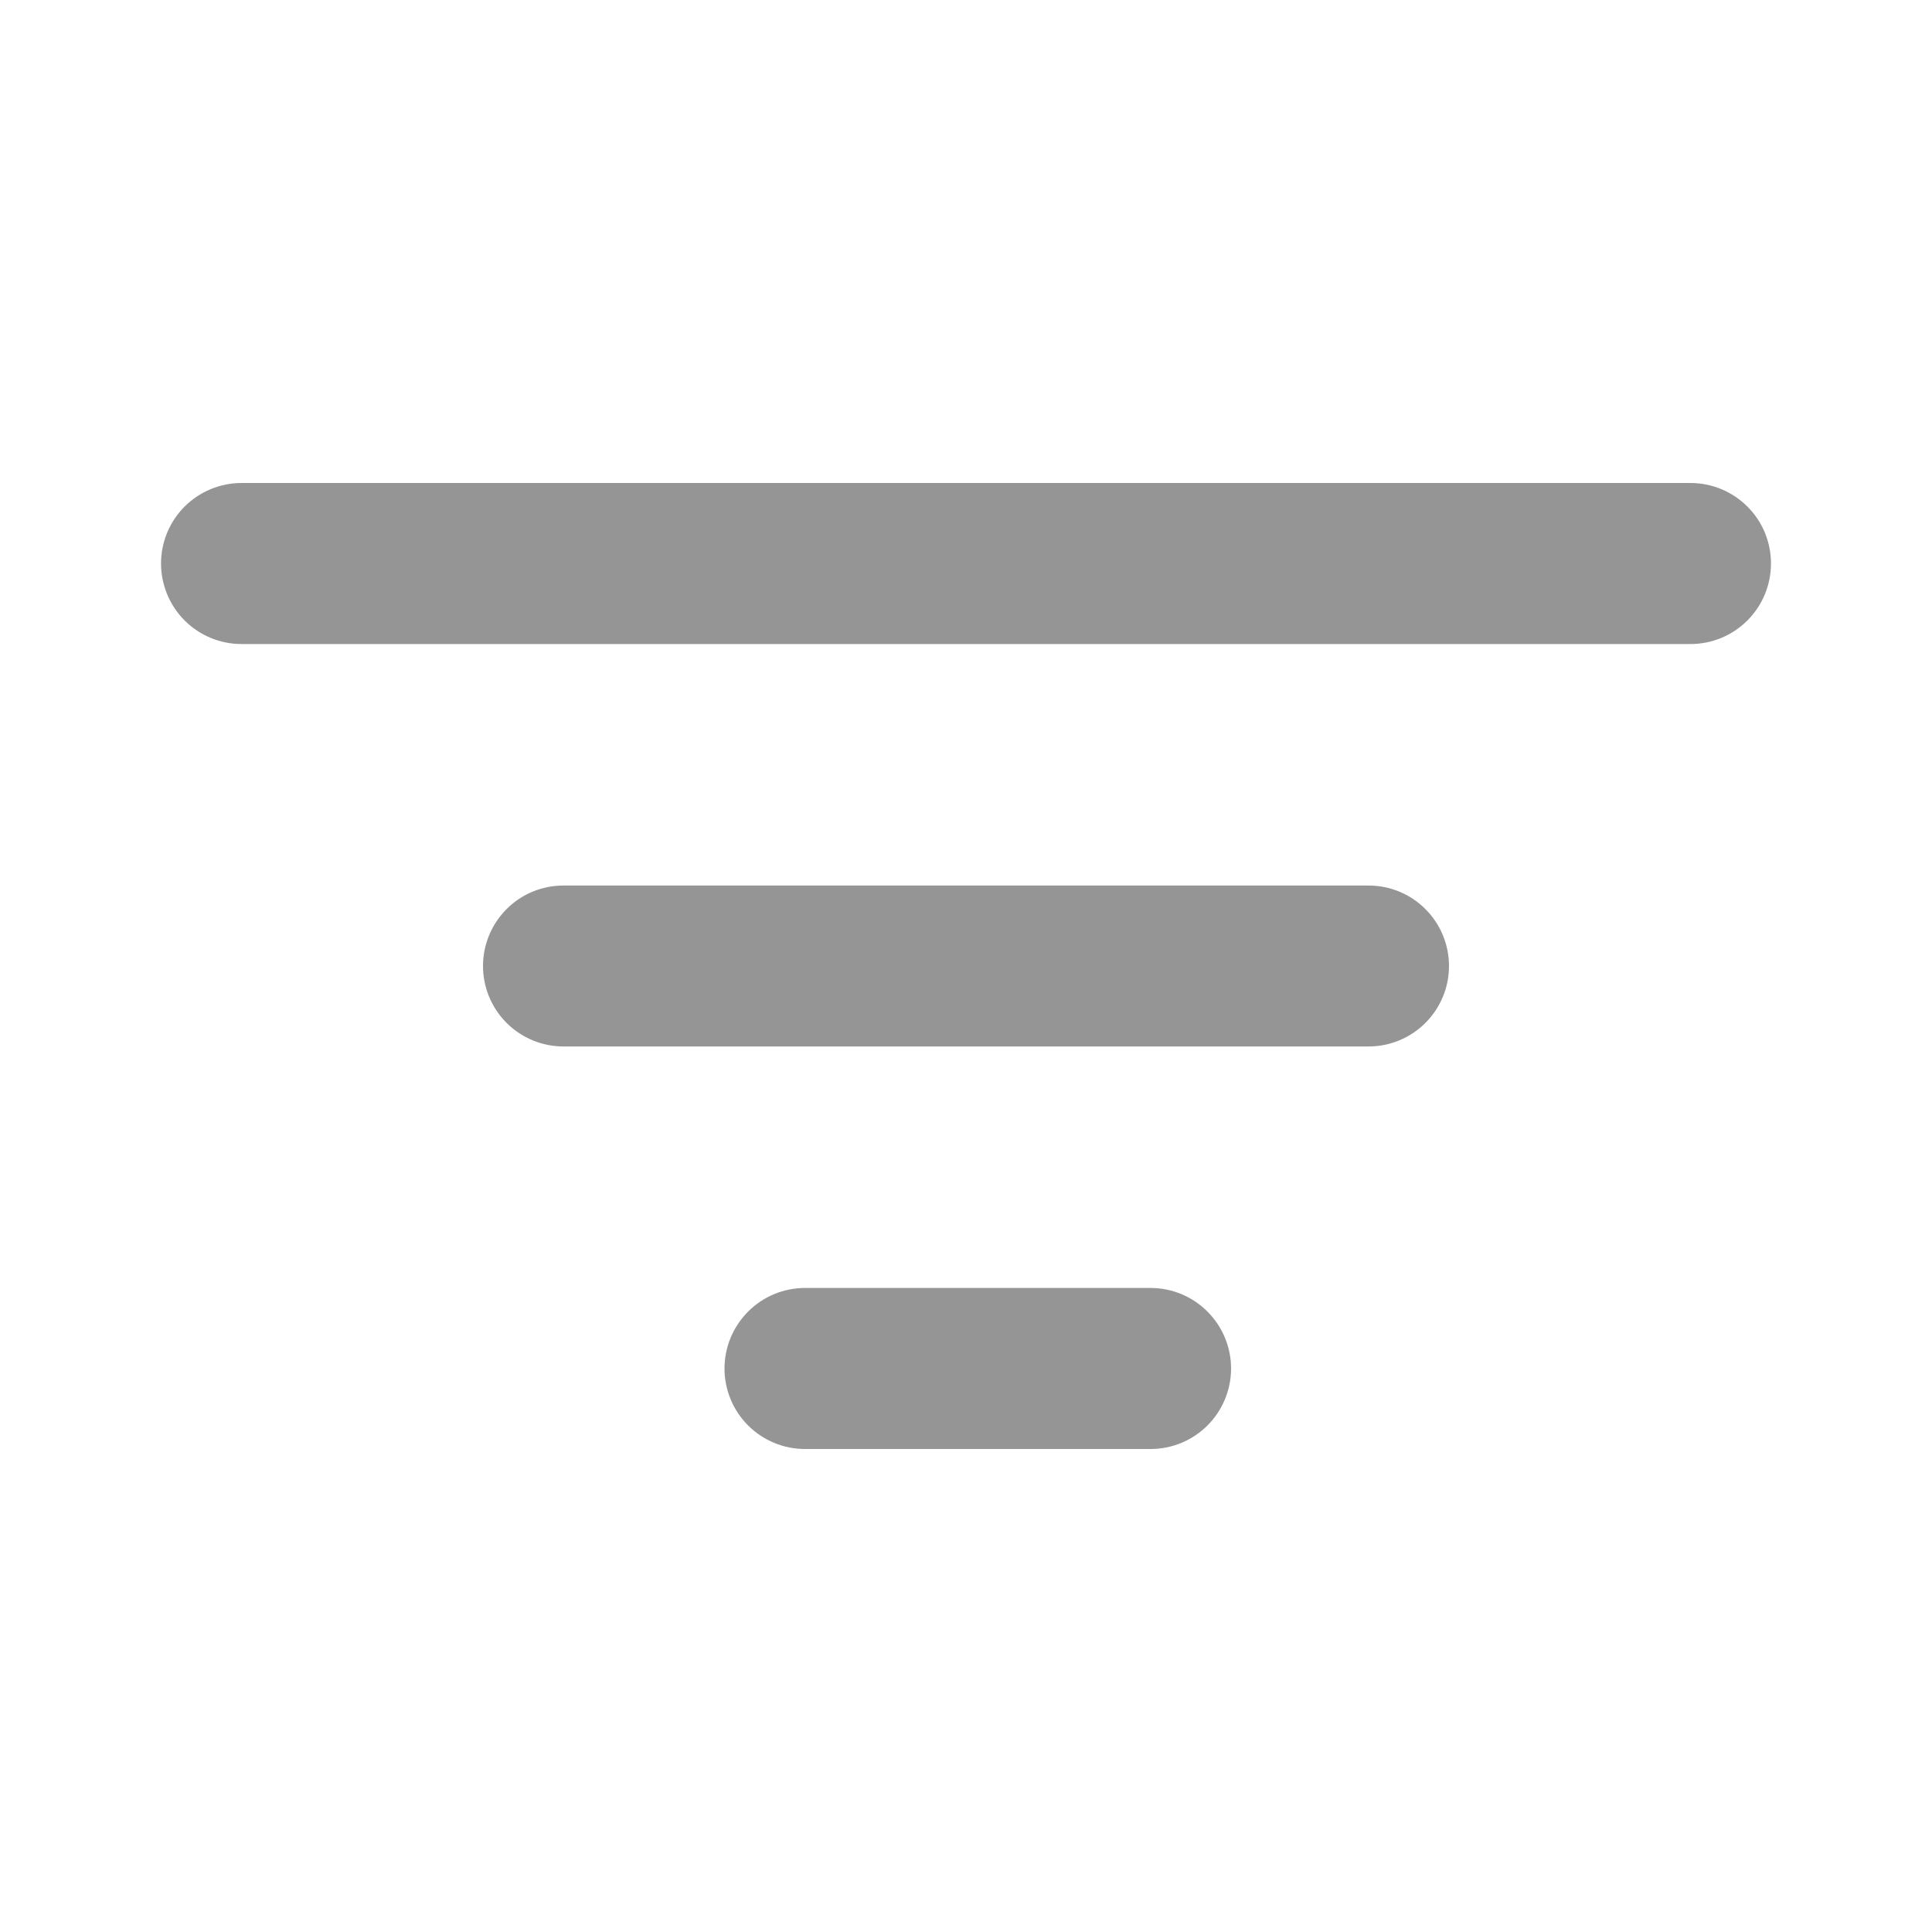 <svg width="20" height="20" viewBox="0 0 20 20" fill="none" xmlns="http://www.w3.org/2000/svg">
<path d="M17.5 5H2.5C2.279 5 2.067 5.088 1.911 5.244C1.755 5.4 1.667 5.612 1.667 5.833C1.667 6.054 1.755 6.266 1.911 6.423C2.067 6.579 2.279 6.667 2.5 6.667H17.5C17.721 6.667 17.933 6.579 18.089 6.423C18.246 6.266 18.333 6.054 18.333 5.833C18.333 5.612 18.246 5.4 18.089 5.244C17.933 5.088 17.721 5 17.5 5Z" fill="#959595"/>
<path d="M5.833 9.167H14.167C14.388 9.167 14.6 9.254 14.756 9.411C14.912 9.567 15 9.779 15 10C15 10.221 14.912 10.433 14.756 10.589C14.6 10.745 14.388 10.833 14.167 10.833H5.833C5.612 10.833 5.4 10.745 5.244 10.589C5.088 10.433 5 10.221 5 10C5 9.779 5.088 9.567 5.244 9.411C5.4 9.254 5.612 9.167 5.833 9.167Z" fill="#959595"/>
<path d="M8.333 13.333H11.911C12.132 13.333 12.344 13.421 12.5 13.578C12.656 13.734 12.744 13.946 12.744 14.167C12.744 14.388 12.656 14.6 12.5 14.756C12.344 14.912 12.132 15 11.911 15H8.333C8.112 15 7.9 14.912 7.744 14.756C7.588 14.6 7.5 14.388 7.5 14.167C7.5 13.946 7.588 13.734 7.744 13.578C7.9 13.421 8.112 13.333 8.333 13.333Z" fill="#959595"/>
</svg>
